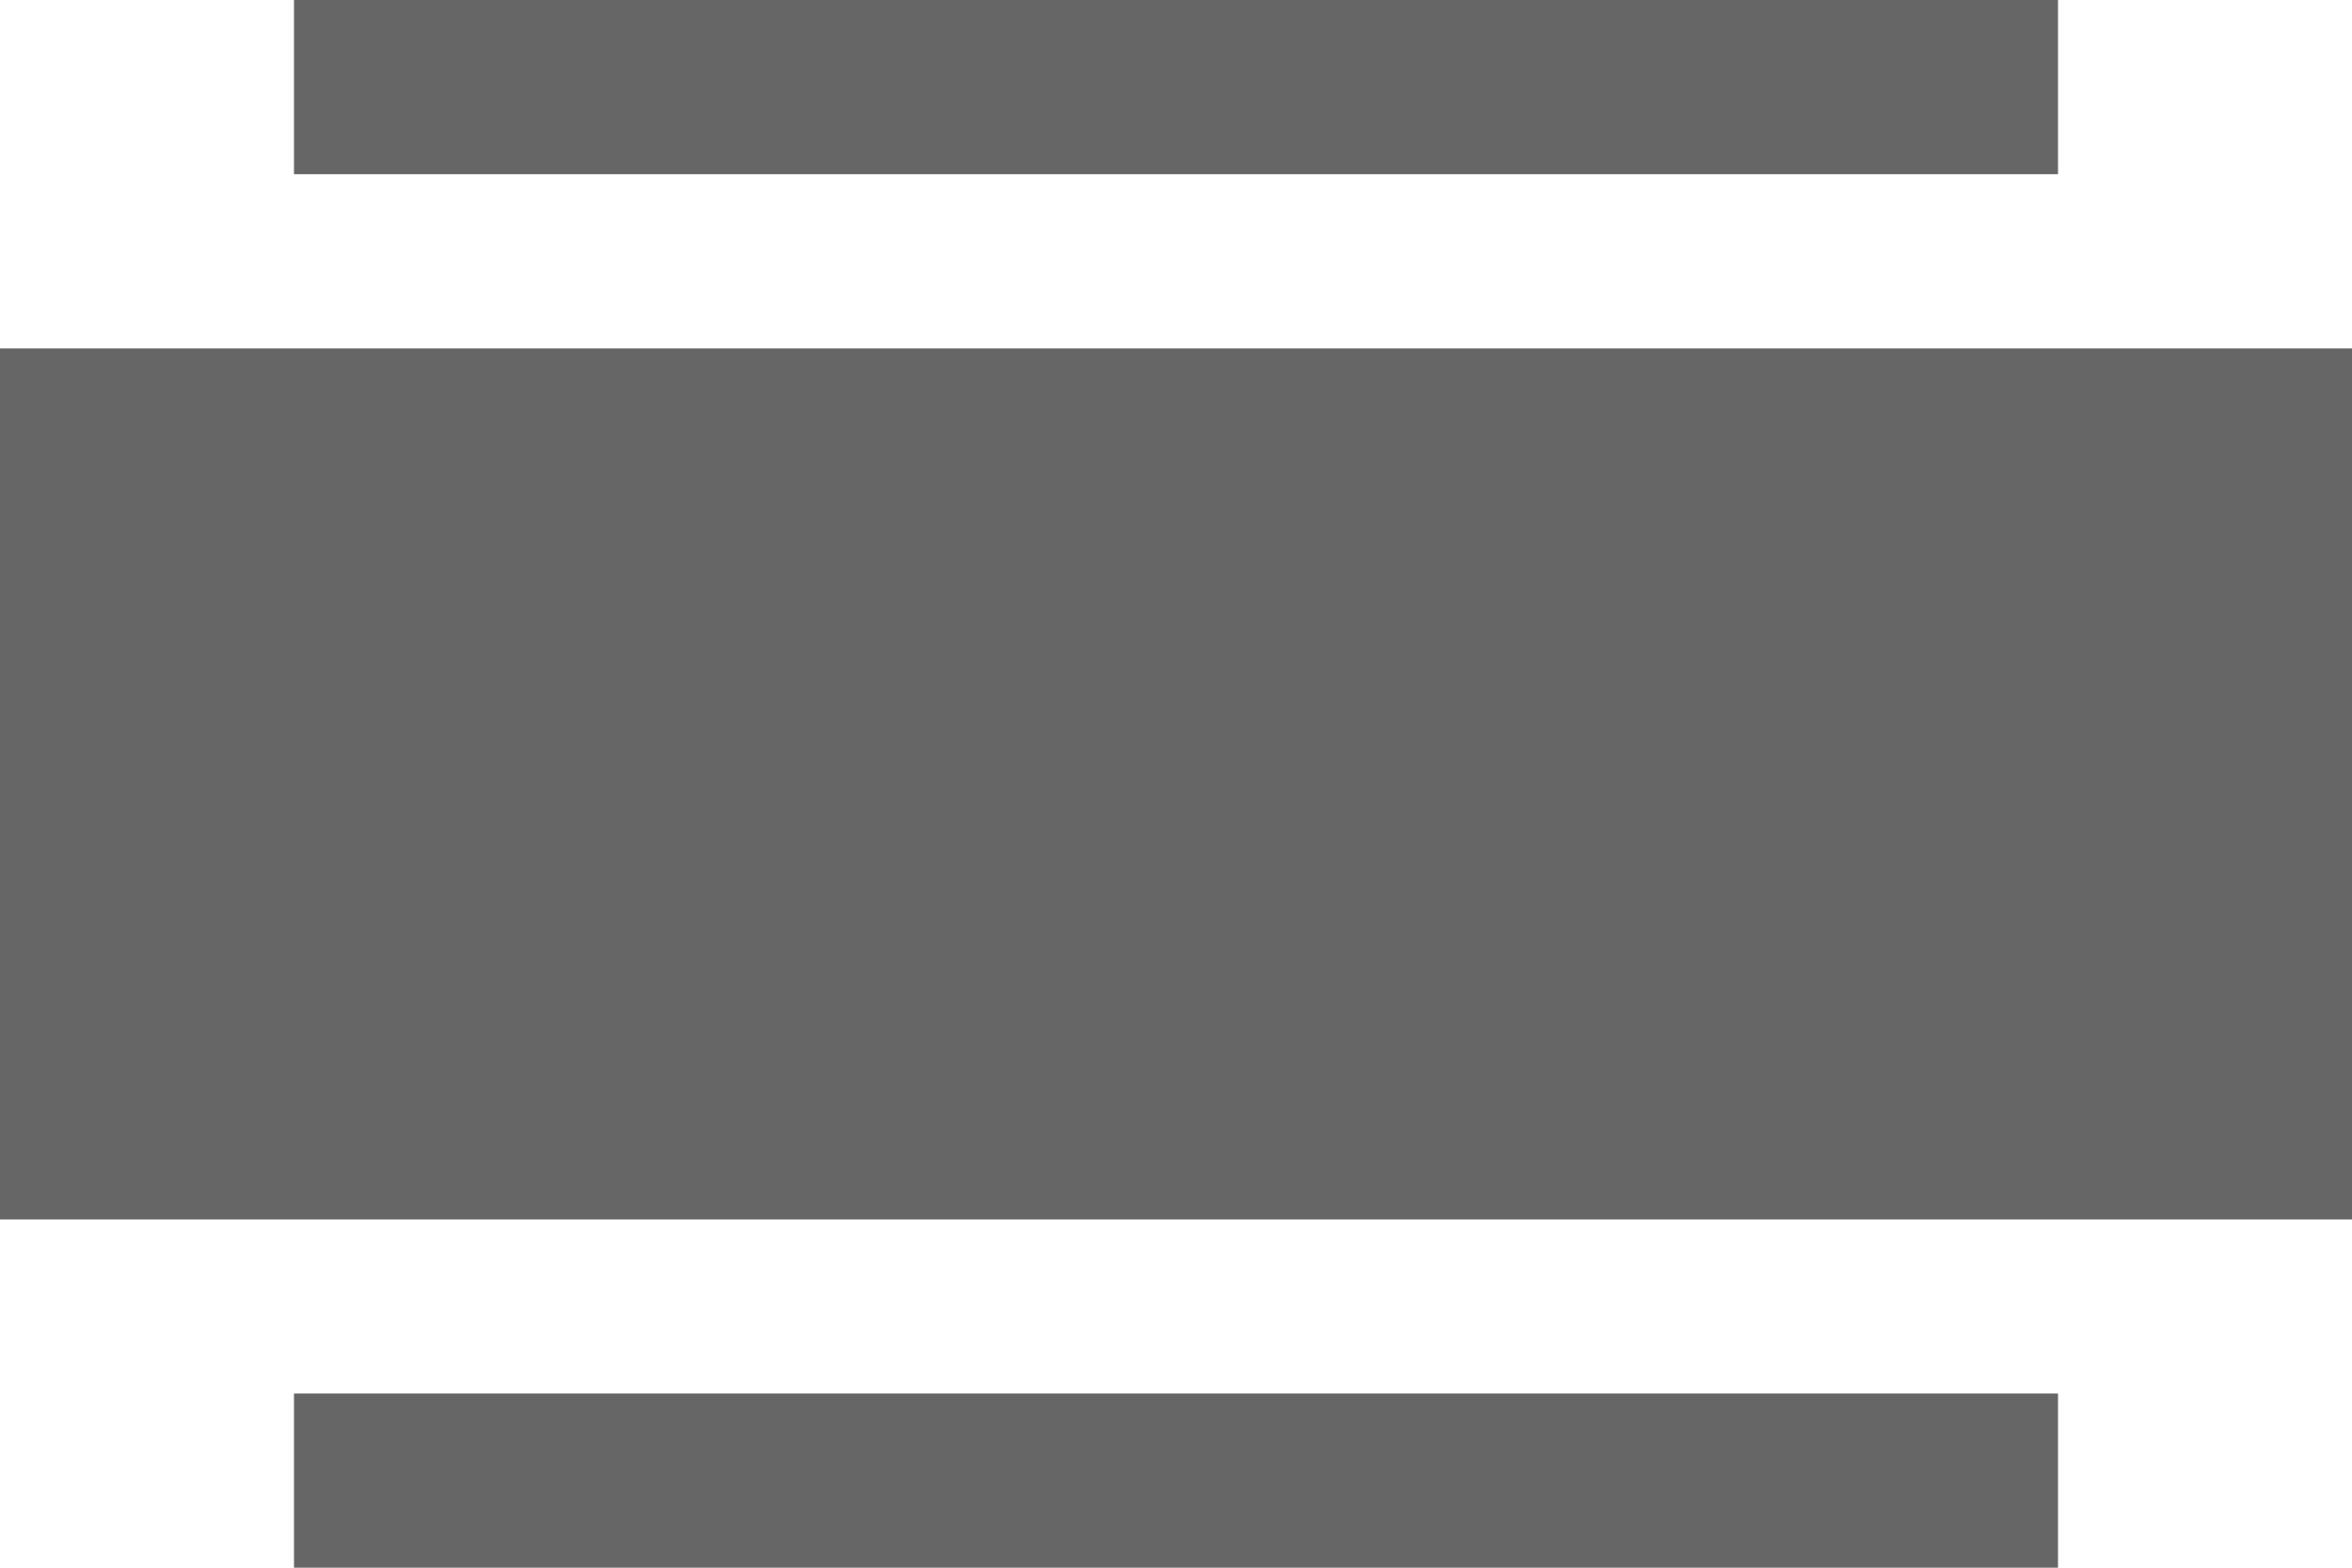 <svg xmlns="http://www.w3.org/2000/svg" xmlns:xlink="http://www.w3.org/1999/xlink" width="24" height="16" viewBox="0 0 24 16">
  <defs>
    <path id="icon-column-big-a" d="M15,32 L33,32 L33,30.222 L15,30.222 L15,32 L15,32 Z M12,28.446 L36,28.446 L36,19.556 L12,19.556 L12,28.446 L12,28.446 Z M15,16 L15,17.778 L33,17.778 L33,16 L15,16 L15,16 Z"/>
  </defs>
  <g fill="none" fill-rule="evenodd" transform="translate(-12 -16)">
    <use fill="#666" xlink:href="#icon-column-big-a"/>
  </g>
</svg>
